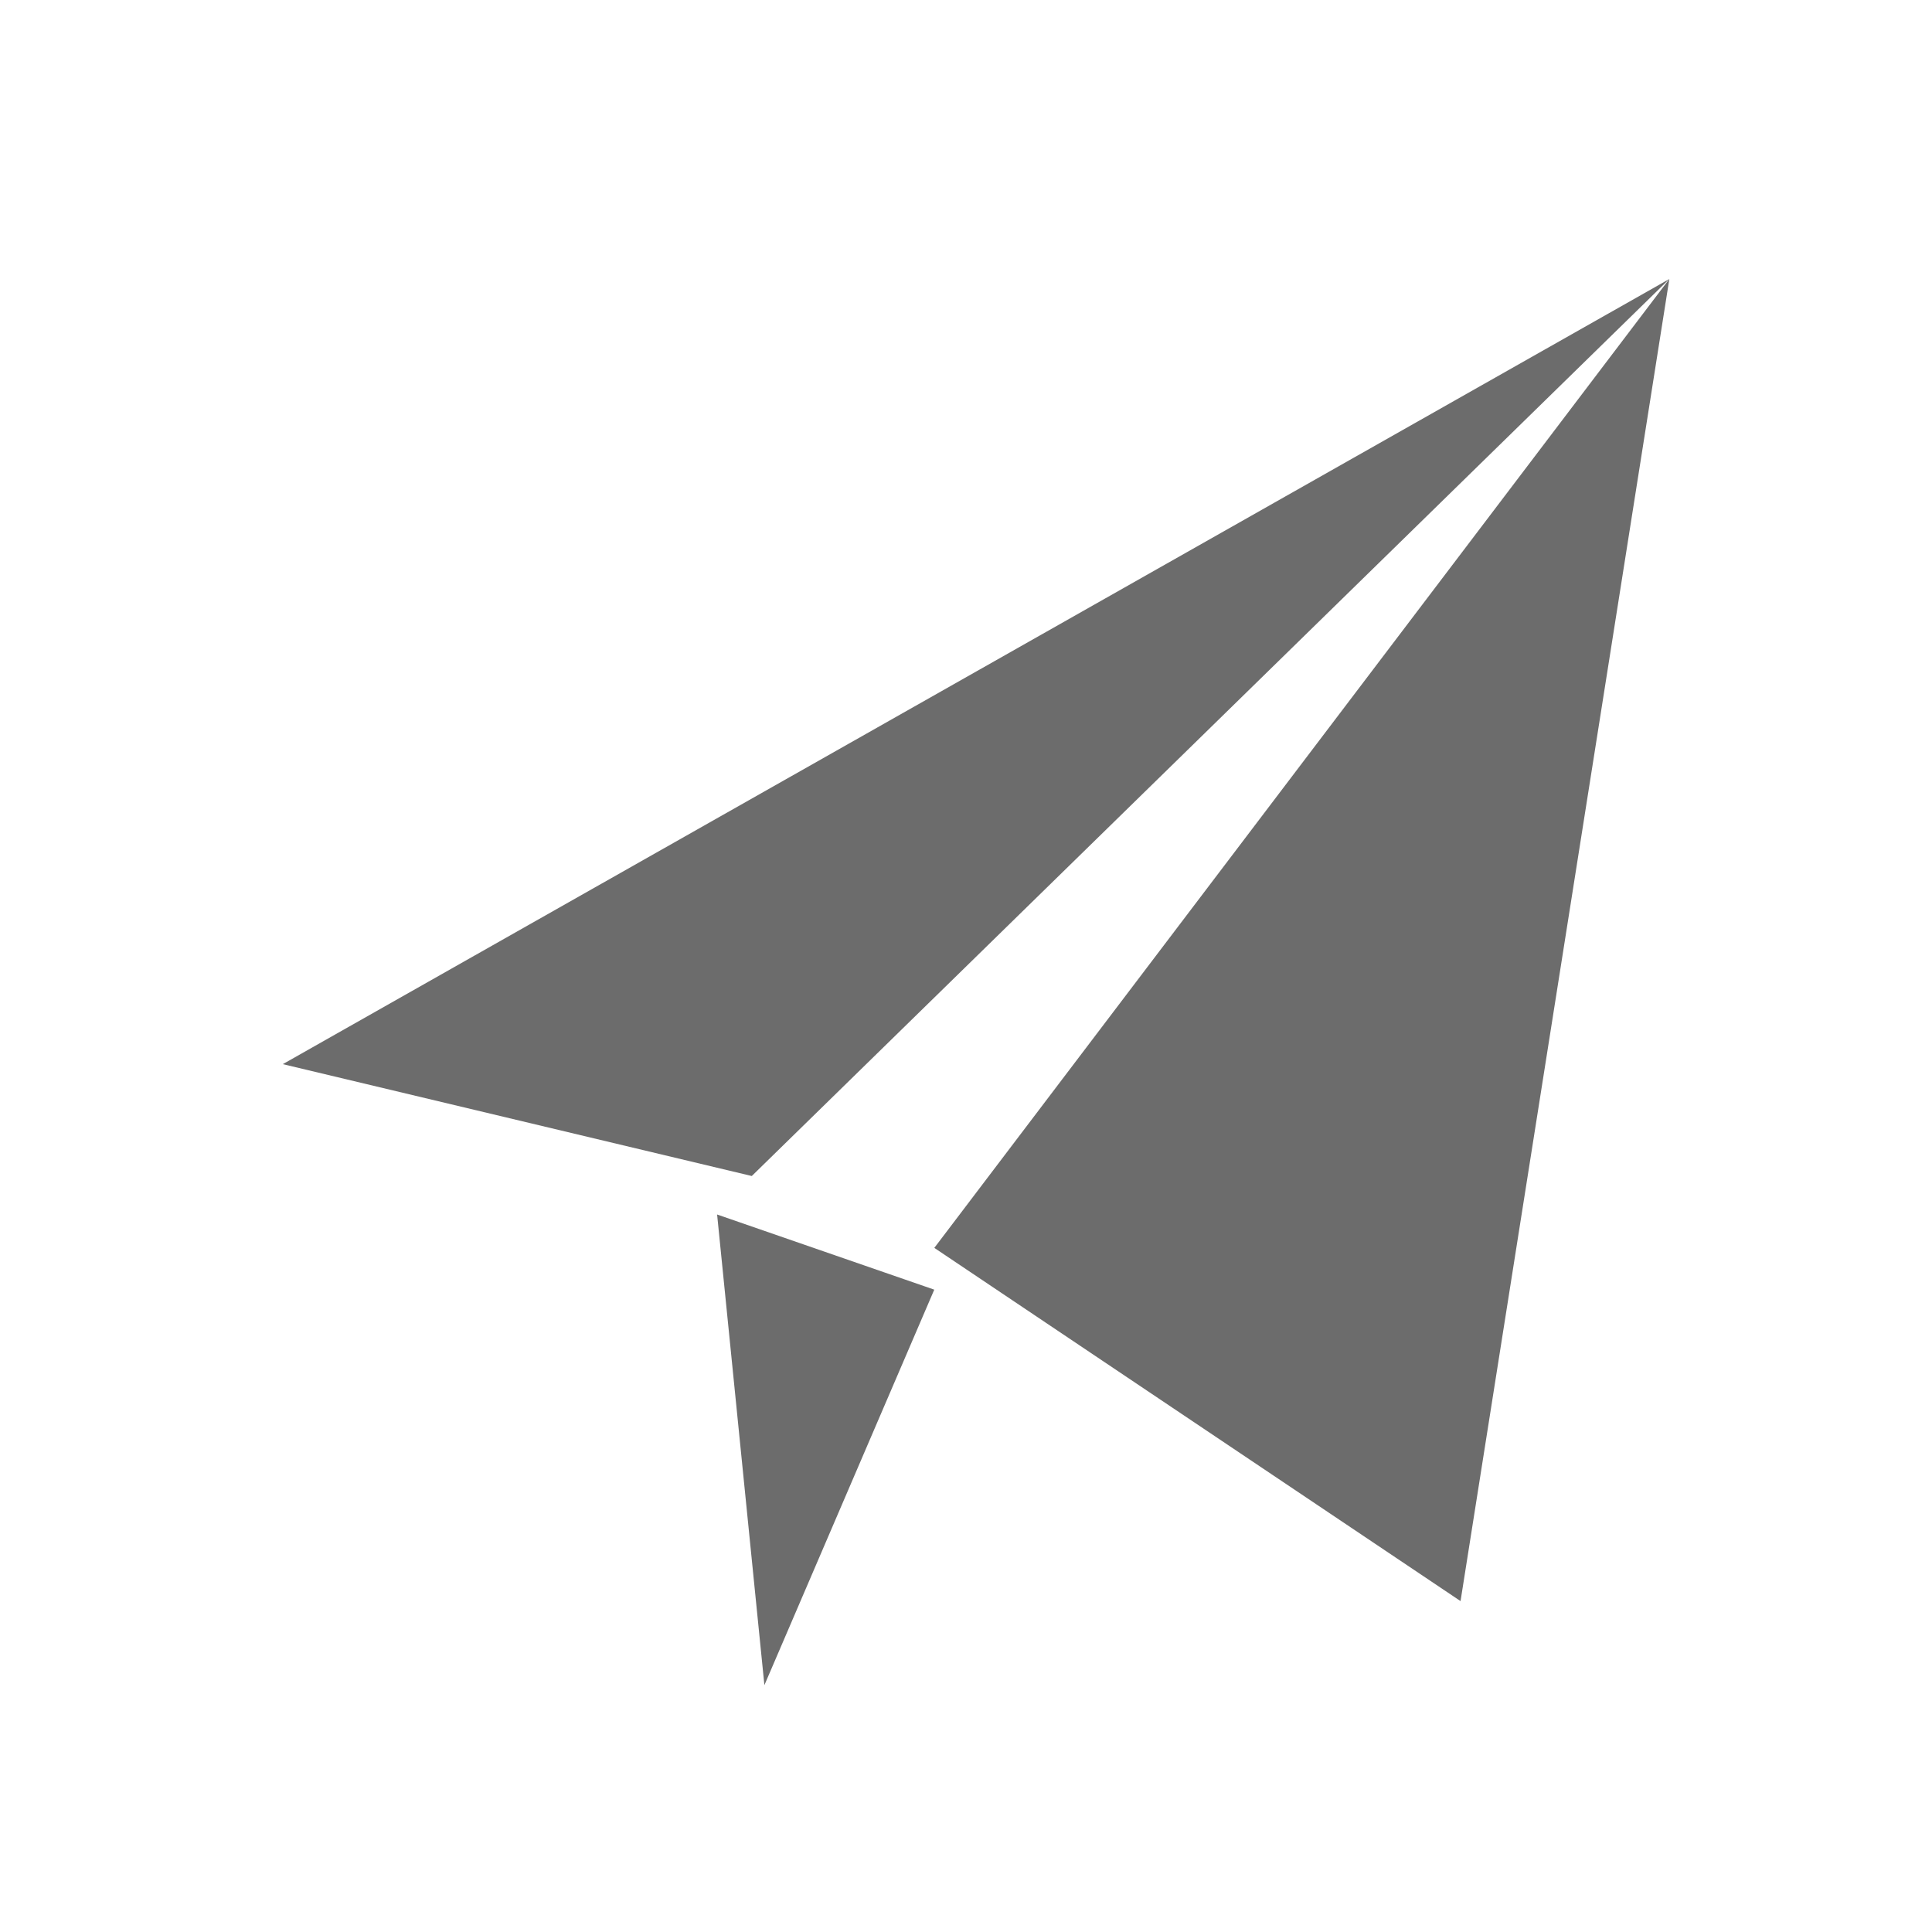 <?xml version="1.0" encoding="UTF-8" standalone="no"?>
<!-- Created with Inkscape (http://www.inkscape.org/) -->

<svg
   xmlns:dc="http://purl.org/dc/elements/1.1/"
   xmlns:cc="http://creativecommons.org/ns#"
   xmlns:rdf="http://www.w3.org/1999/02/22-rdf-syntax-ns#"
   xmlns:svg="http://www.w3.org/2000/svg"
   xmlns="http://www.w3.org/2000/svg"
   xmlns:sodipodi="http://sodipodi.sourceforge.net/DTD/sodipodi-0.dtd"
   xmlns:inkscape="http://www.inkscape.org/namespaces/inkscape"
   version="1.1"
   id="svg2"
   width="40"
   height="40"
   viewBox="0 0 40 40"
   sodipodi:docname="paper_plane_40px.svg"
   inkscape:version="0.92.1 r15371">
  <defs
     id="defs6" />
  <sodipodi:namedview
     pagecolor="#ffffff"
     bordercolor="#666666"
     borderopacity="1"
     objecttolerance="10"
     gridtolerance="10"
     guidetolerance="10"
     inkscape:pageopacity="0"
     inkscape:pageshadow="2"
     inkscape:window-width="1366"
     inkscape:window-height="745"
     id="namedview4"
     showgrid="false"
     inkscape:zoom="12.54485"
     inkscape:cx="11.126179"
     inkscape:cy="16.388375"
     inkscape:window-x="-8"
     inkscape:window-y="-8"
     inkscape:window-maximized="1"
     inkscape:current-layer="svg2" />
  <path
     style="fill:#6c6c6c;fill-opacity:1;stroke:none;stroke-width:1px;stroke-linecap:butt;stroke-linejoin:miter;stroke-opacity:1"
     d="M 34.561,5.777 5.855,22.032 15.565,24.348 Z"
     id="path4484"
     inkscape:connector-curvature="0"
     sodipodi:nodetypes="cccc" />
  <path
     style="fill:#6c6c6c;fill-opacity:1;stroke:none;stroke-width:1px;stroke-linecap:butt;stroke-linejoin:miter;stroke-opacity:1"
     d="m 19.344,25.836 10.895,7.313 4.323,-27.373 z"
     id="path4486"
     inkscape:connector-curvature="0"
     sodipodi:nodetypes="cccc" />
  <path
     style="fill:#6c6c6c;fill-opacity:1;stroke:none;stroke-width:1px;stroke-linecap:butt;stroke-linejoin:miter;stroke-opacity:1"
     d="m 14.847,25.145 4.496,1.556 -3.517,8.188 z"
     id="path4488"
     inkscape:connector-curvature="0"
     sodipodi:nodetypes="cccc" />
</svg>
